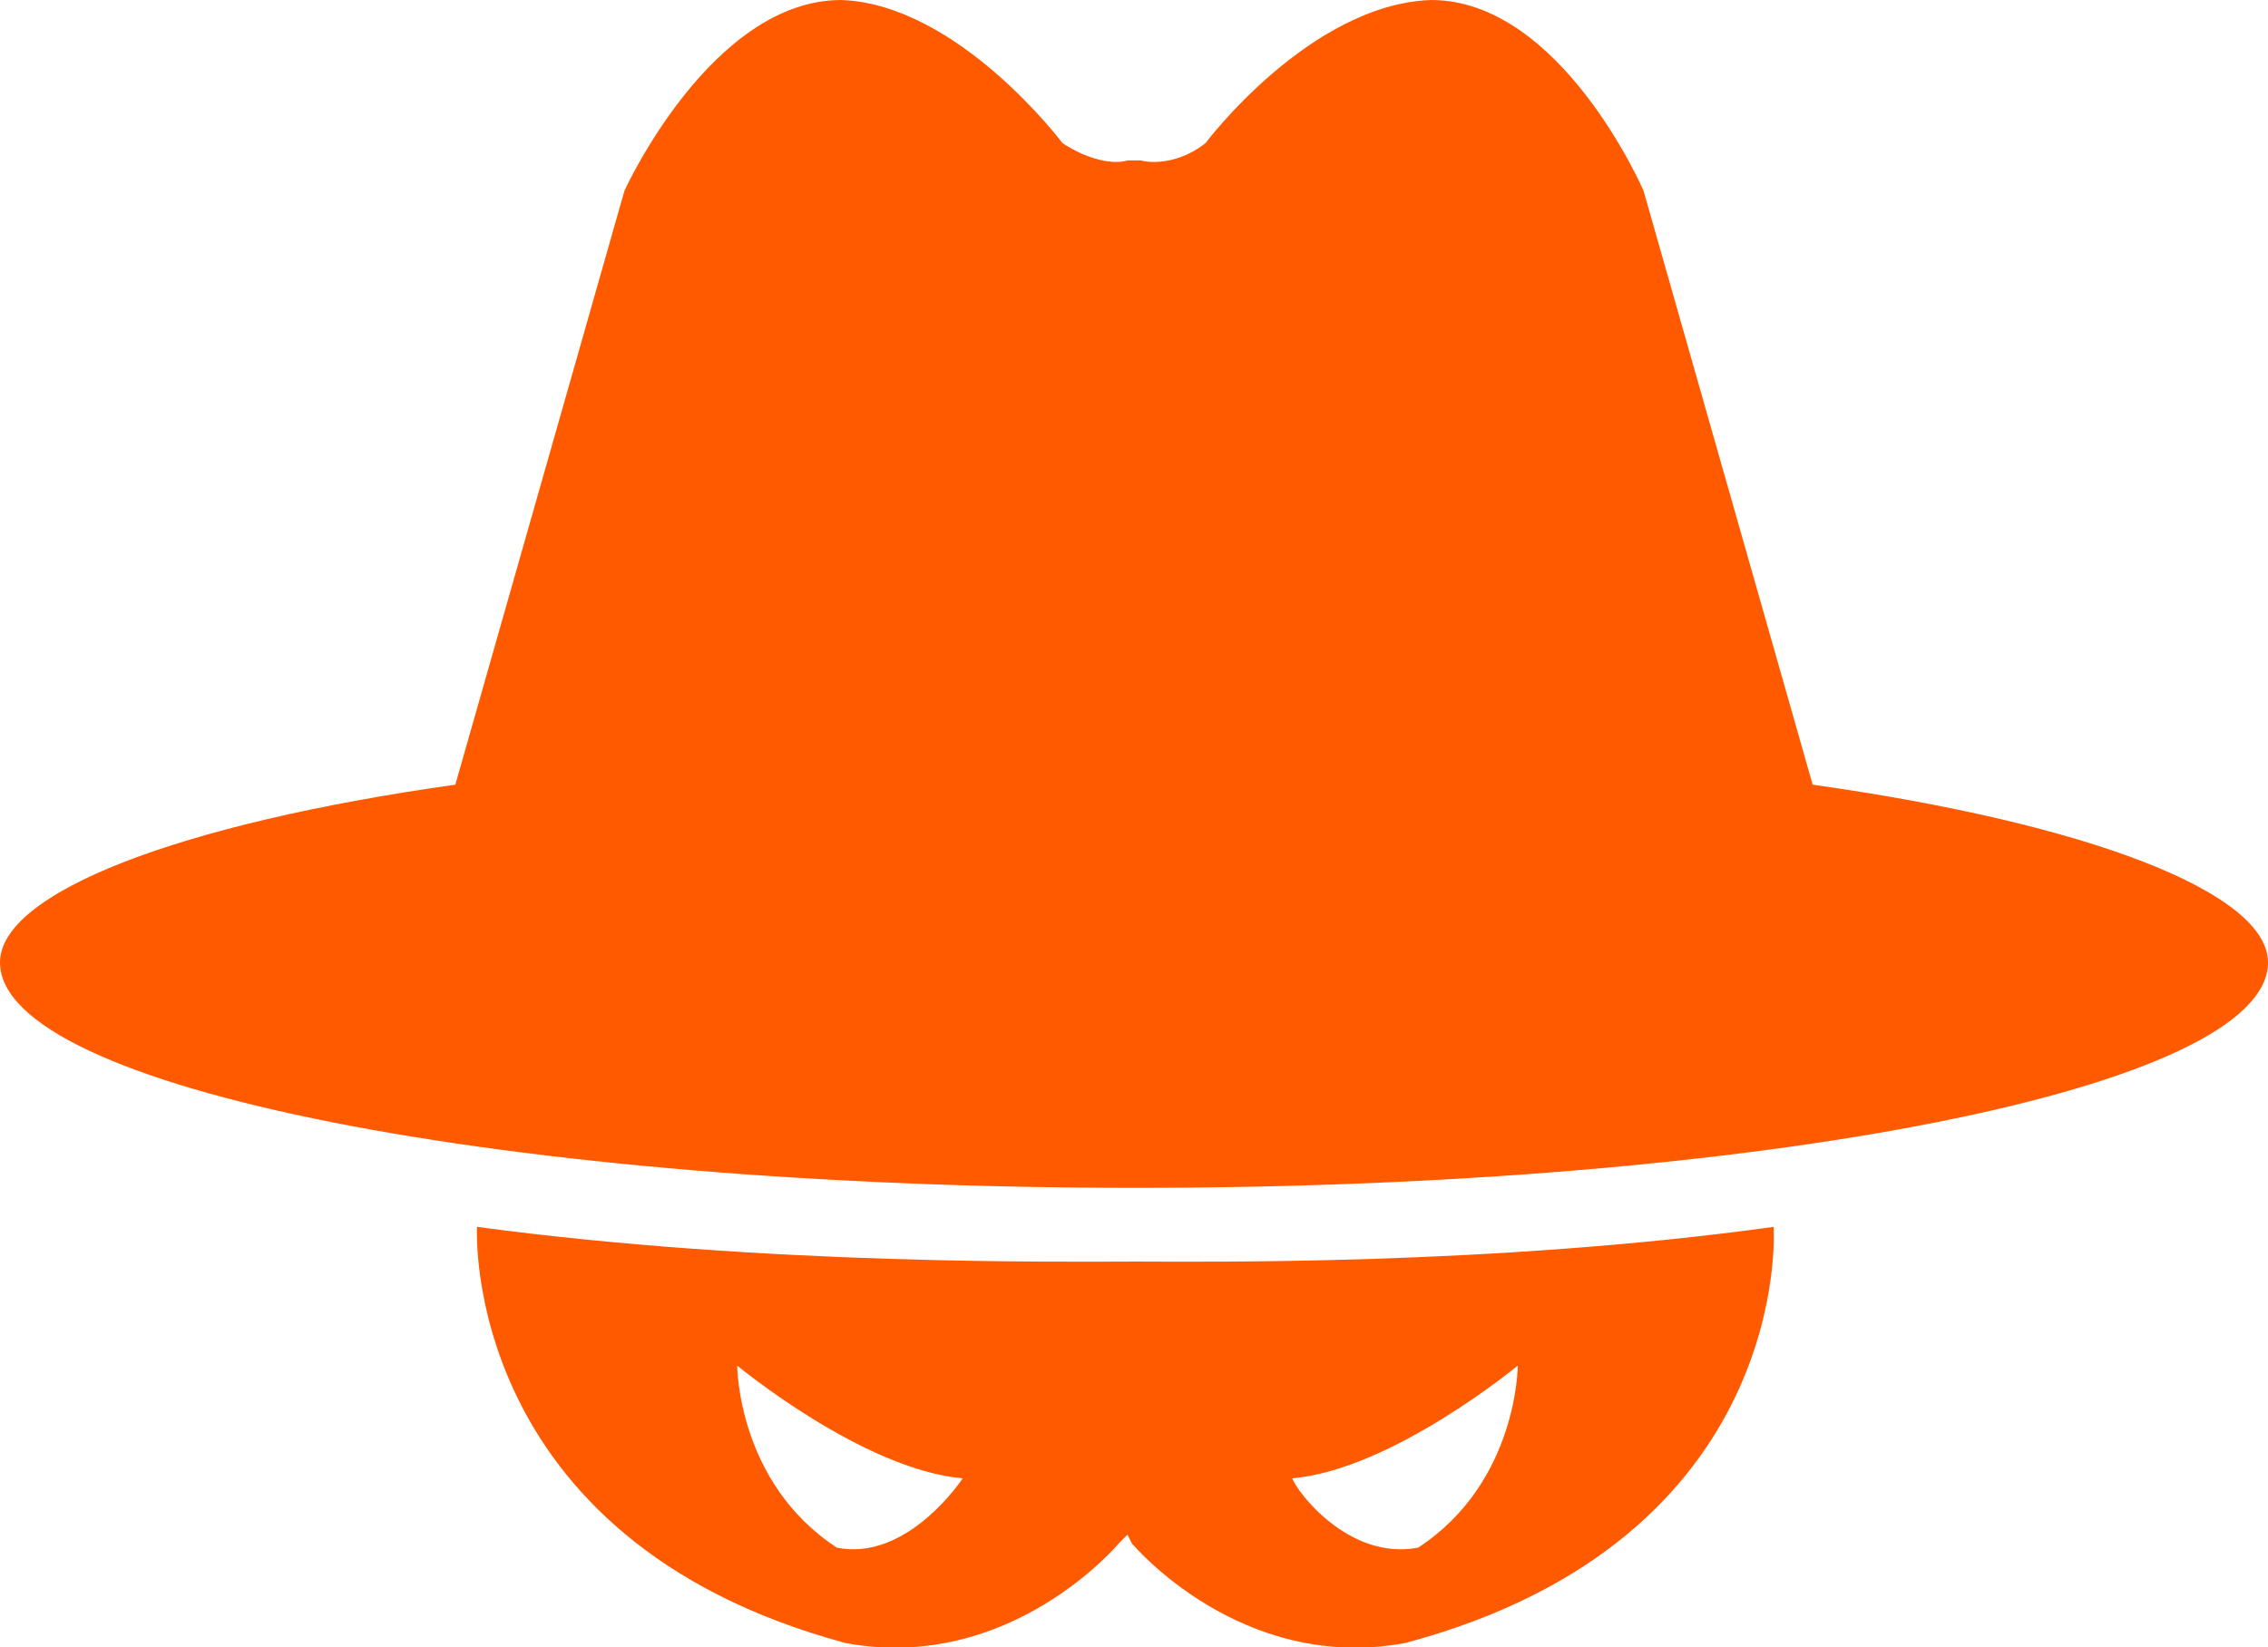<?xml version="1.0"  encoding="UTF-8" standalone="no"?>
<svg version="1.1" xmlns="http://www.w3.org/2000/svg" xmlns:xlink="http://www.w3.org/1999/xlink" width="523" height="380">
<g transform="translate(-25, 477)">
<path d="M 135,-194 C 202,-185 271,-186 287,-186 C 302,-186 369,-185 434,-194 C 434,-194 439,-122 349,-98 C 311,-91 286,-121 286,-121 C 285,-123 285,-123 285,-123 C 283,-121 283,-121 283,-121 C 283,-121 258,-91 220,-98 C 131,-122 135,-194 135,-194 Z M 375,-162 C 375,-162 346,-138 323,-136 C 324,-133 336,-117 352,-120 C 375,-135 375,-162 375,-162 Z M 195,-162 C 195,-162 195,-135 218,-120 C 233,-117 245,-133 247,-136 C 224,-138 195,-162 195,-162 Z "  fill="#FF5A00" stroke="none" />
<path d="M 25,-255 C 25,-271 66,-287 130,-296 C 169,-433 169,-433 169,-433 C 169,-433 189,-477 219,-477 C 246,-476 270,-444 270,-444 C 276,-440 282,-439 285,-440 C 285,-440 286,-440 287,-440 C 288,-440 288,-440 288,-440 C 292,-439 298,-440 303,-444 C 303,-444 327,-476 355,-477 C 385,-477 404,-433 404,-433 C 443,-296 443,-296 443,-296 C 507,-287 548,-271 548,-255 C 548,-226 431,-203 287,-203 C 142,-203 25,-226 25,-255 Z "  fill="#FF5A00" stroke="none" />
</g>
</svg>

